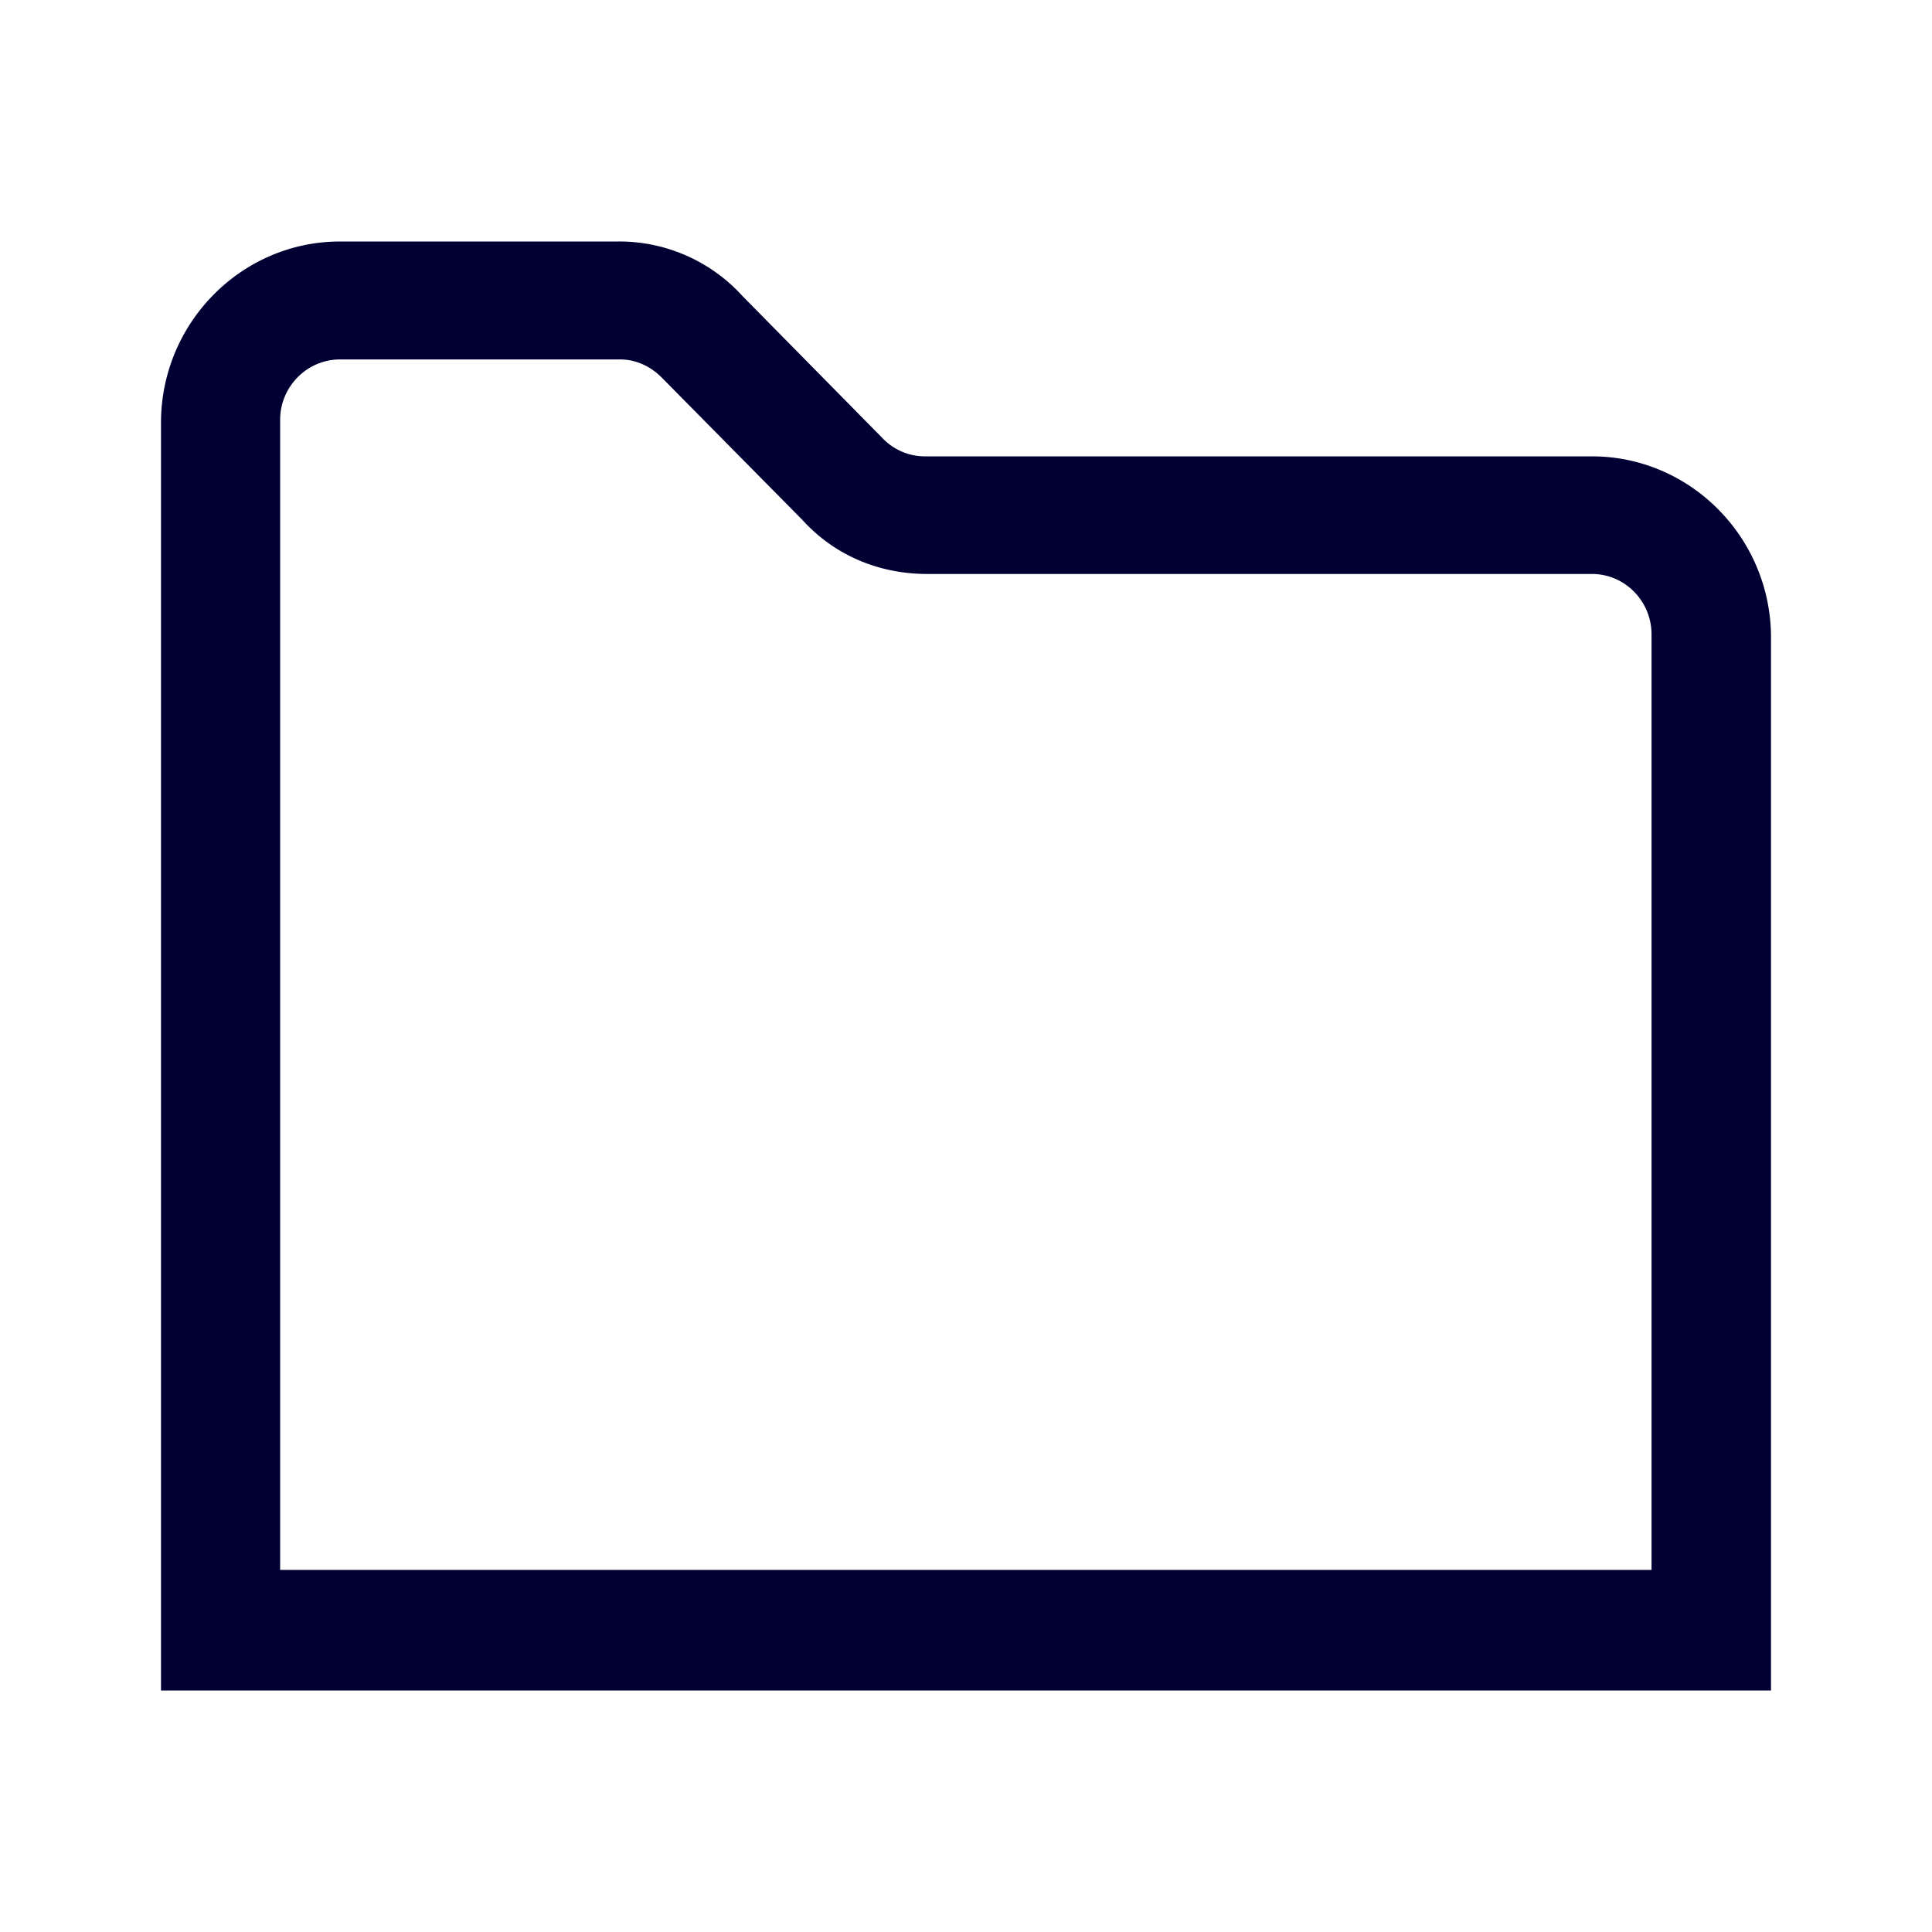 <svg width="24" height="24" fill="none" xmlns="http://www.w3.org/2000/svg"><path d="M2 21h20V7.92c0-1.239-1-2.251-2.224-2.251h-8.294a.728.728 0 0 1-.52-.227l-1.74-1.766A2.066 2.066 0 0 0 7.668 3H4.224C3 3 2 4.012 2 5.252V21Zm18.516-1.498H3.48V5.215c0-.413.336-.75.744-.75h3.479c.188 0 .372.078.52.228l1.74 1.761c.407.45.963.676 1.555.676h8.258c.408 0 .74.337.74.75v11.622Z" fill="#003"/></svg>